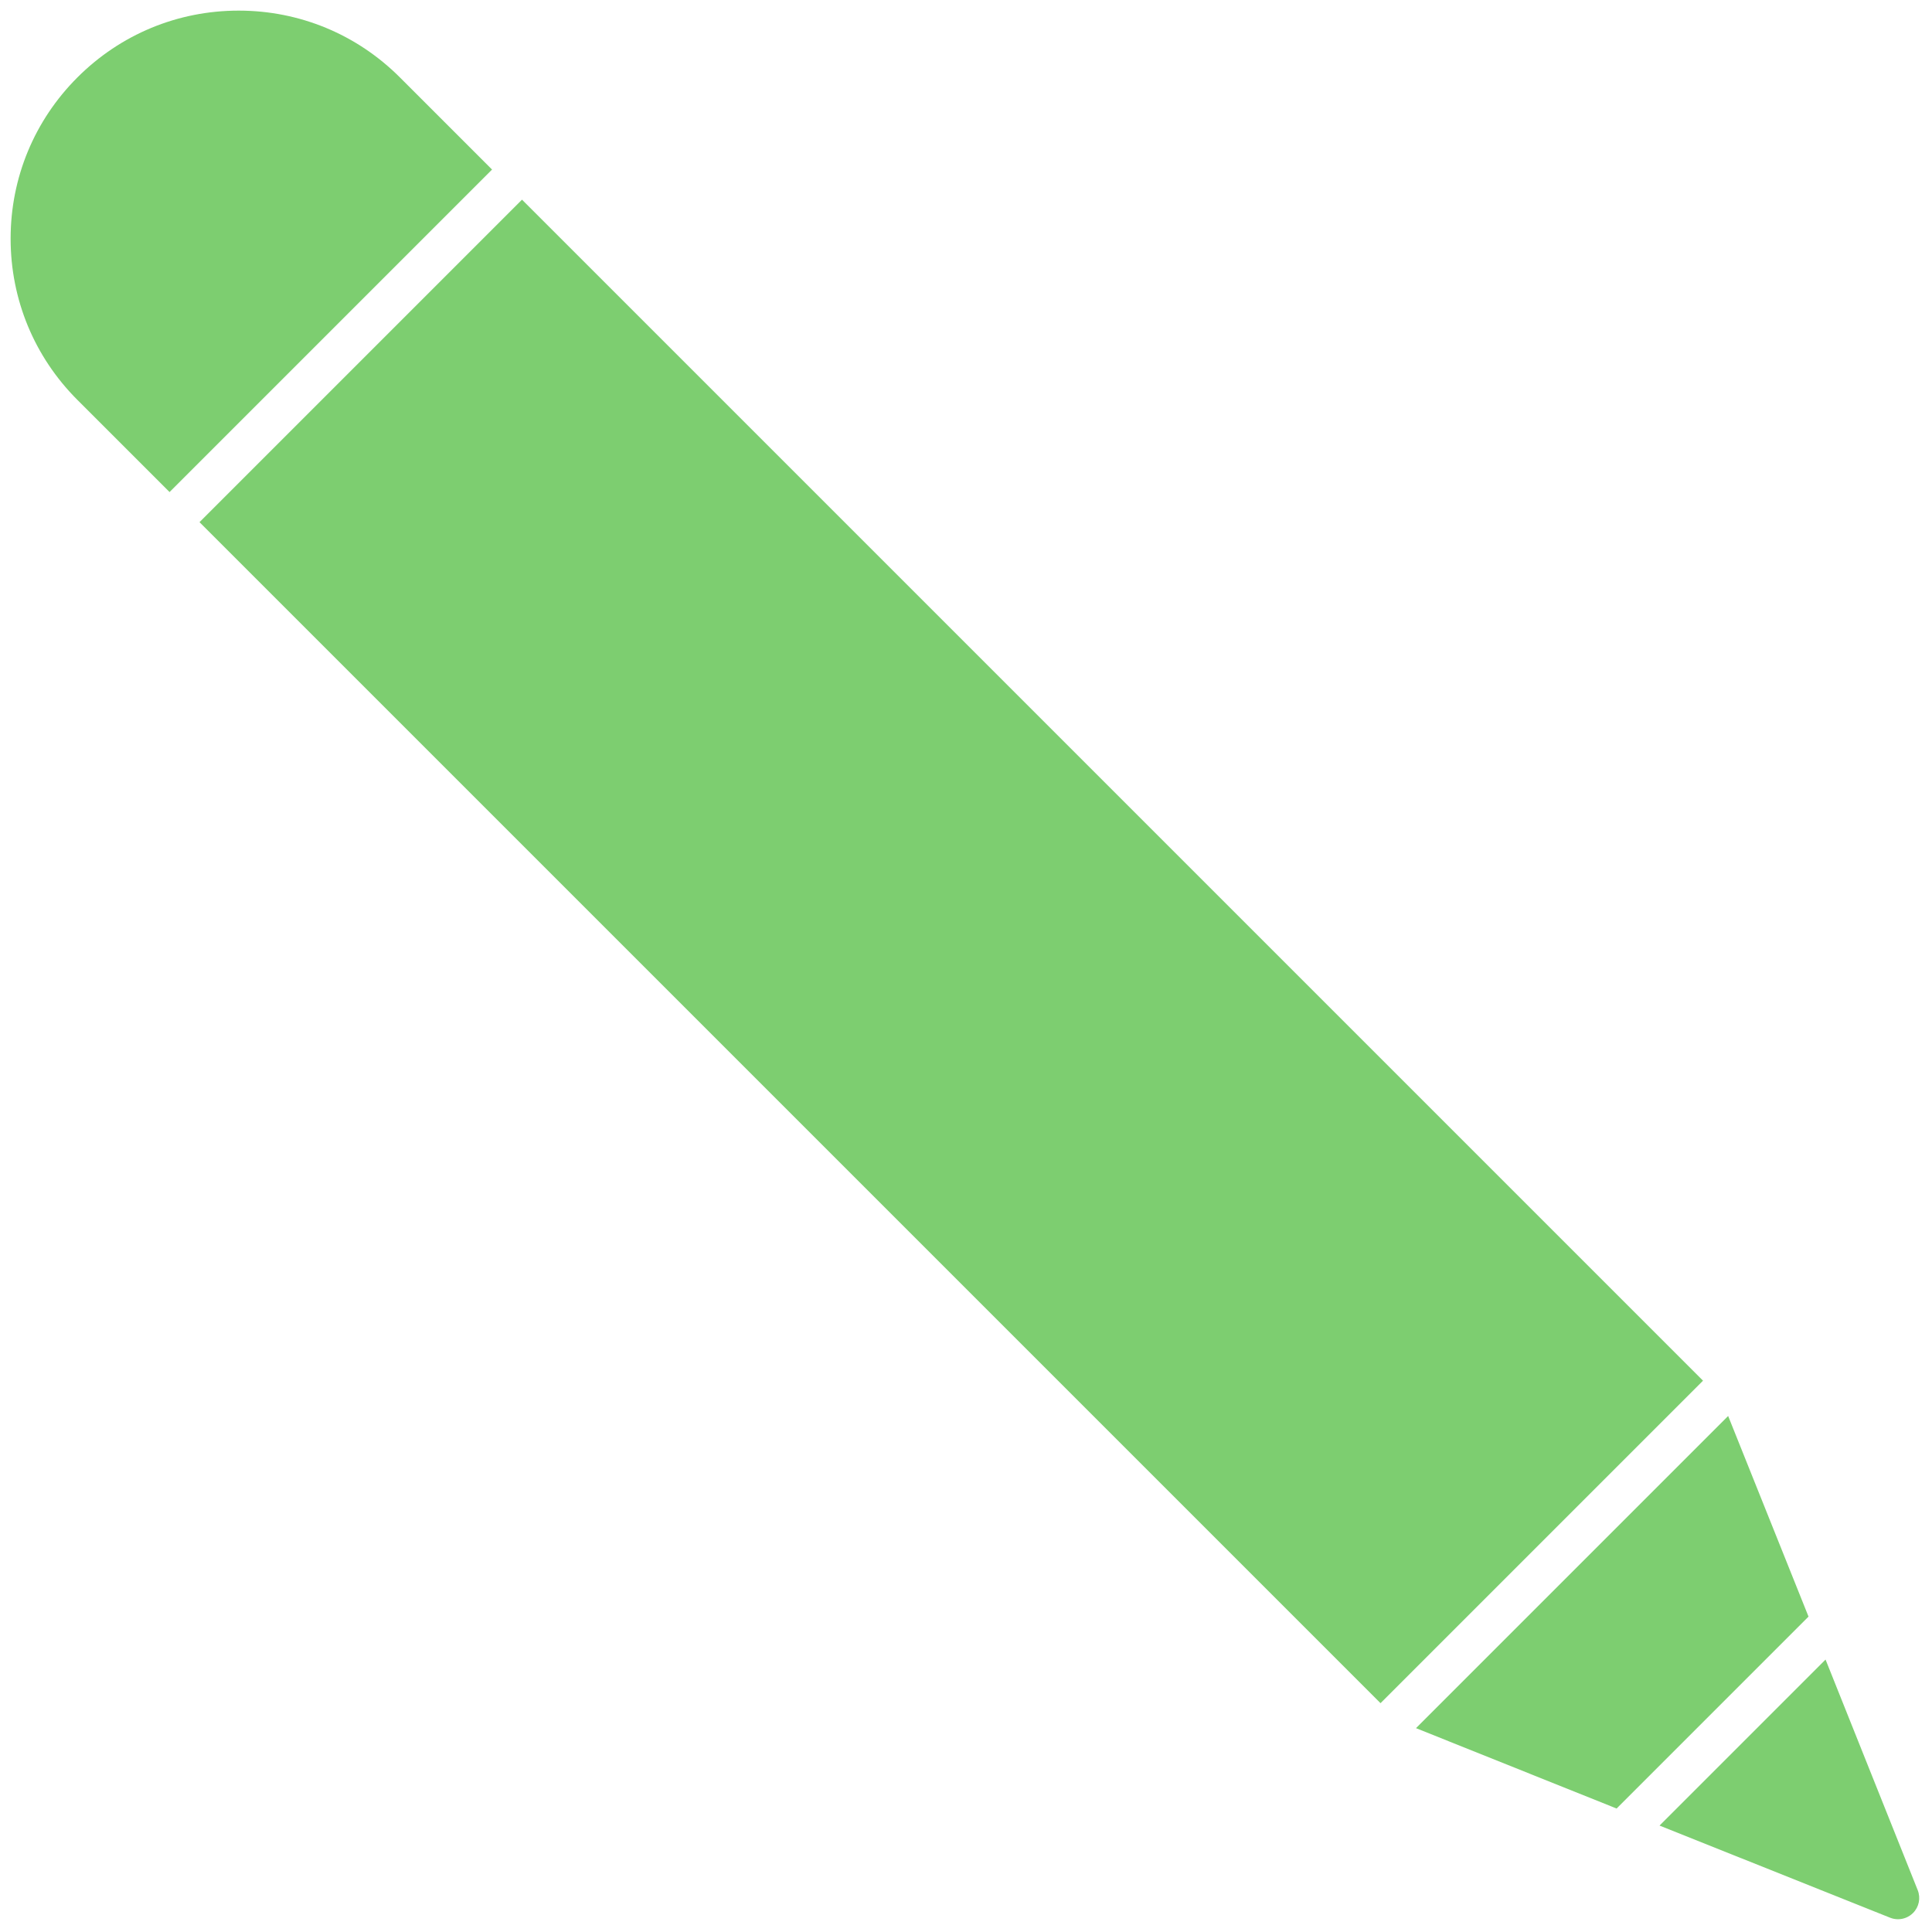 <svg xmlns="http://www.w3.org/2000/svg" xmlns:xlink="http://www.w3.org/1999/xlink" version="1.1" width="30" height="30" viewBox="0 0 256 256" xml:space="preserve">

<defs>
</defs>
<g style="stroke: none; stroke-width: 0; stroke-dasharray: none; stroke-linecap: butt; stroke-linejoin: miter; stroke-miterlimit: 10; fill: none; fill-rule: nonzero; opacity: 1;" transform="translate(1.407 1.407) scale(2.81 2.81)" >
	<rect x="33.61" y="4.98" rx="0" ry="0" width="21.51" height="78.77" style="stroke: none; stroke-width: 1; stroke-dasharray: none; stroke-linecap: butt; stroke-linejoin: miter; stroke-miterlimit: 10; fill: #7DCE70; fill-rule: nonzero; opacity: 1;" transform=" matrix(0.707 -0.707 0.707 0.707 -18.376 44.363) "/>
	<polygon points="80.99,66.27 66.27,80.99 75.73,84.78 84.78,75.73 " style="stroke: none; stroke-width: 1; stroke-dasharray: none; stroke-linecap: butt; stroke-linejoin: miter; stroke-miterlimit: 10; fill: #7DCE70; fill-rule: nonzero; opacity: 1;" transform="  matrix(1 0 0 1 0 0) "/>
	<path d="M 85.583 77.756 l -7.828 7.828 l 10.873 4.345 C 88.749 89.977 88.875 90 89 90 c 0.26 0 0.516 -0.102 0.707 -0.293 c 0.283 -0.282 0.37 -0.707 0.222 -1.078 L 85.583 77.756 z" style="stroke: none; stroke-width: 1; stroke-dasharray: none; stroke-linecap: butt; stroke-linejoin: miter; stroke-miterlimit: 10; fill: #7DCE70; fill-rule: nonzero; opacity: 1;" transform=" matrix(1 0 0 1 0 0) " stroke-linecap="round" />
	<path d="M 7.495 22.702 L 22.702 7.495 l -4.345 -4.345 C 16.326 1.119 13.626 0 10.753 0 S 5.181 1.119 3.15 3.15 C 1.119 5.181 0 7.881 0 10.753 s 1.119 5.573 3.149 7.604 L 7.495 22.702 z" style="stroke: none; stroke-width: 1; stroke-dasharray: none; stroke-linecap: butt; stroke-linejoin: miter; stroke-miterlimit: 10; fill: #7DCE70; fill-rule: nonzero; opacity: 1;" transform=" matrix(1 0 0 1 0 0) " stroke-linecap="round" />
</g>
</svg>